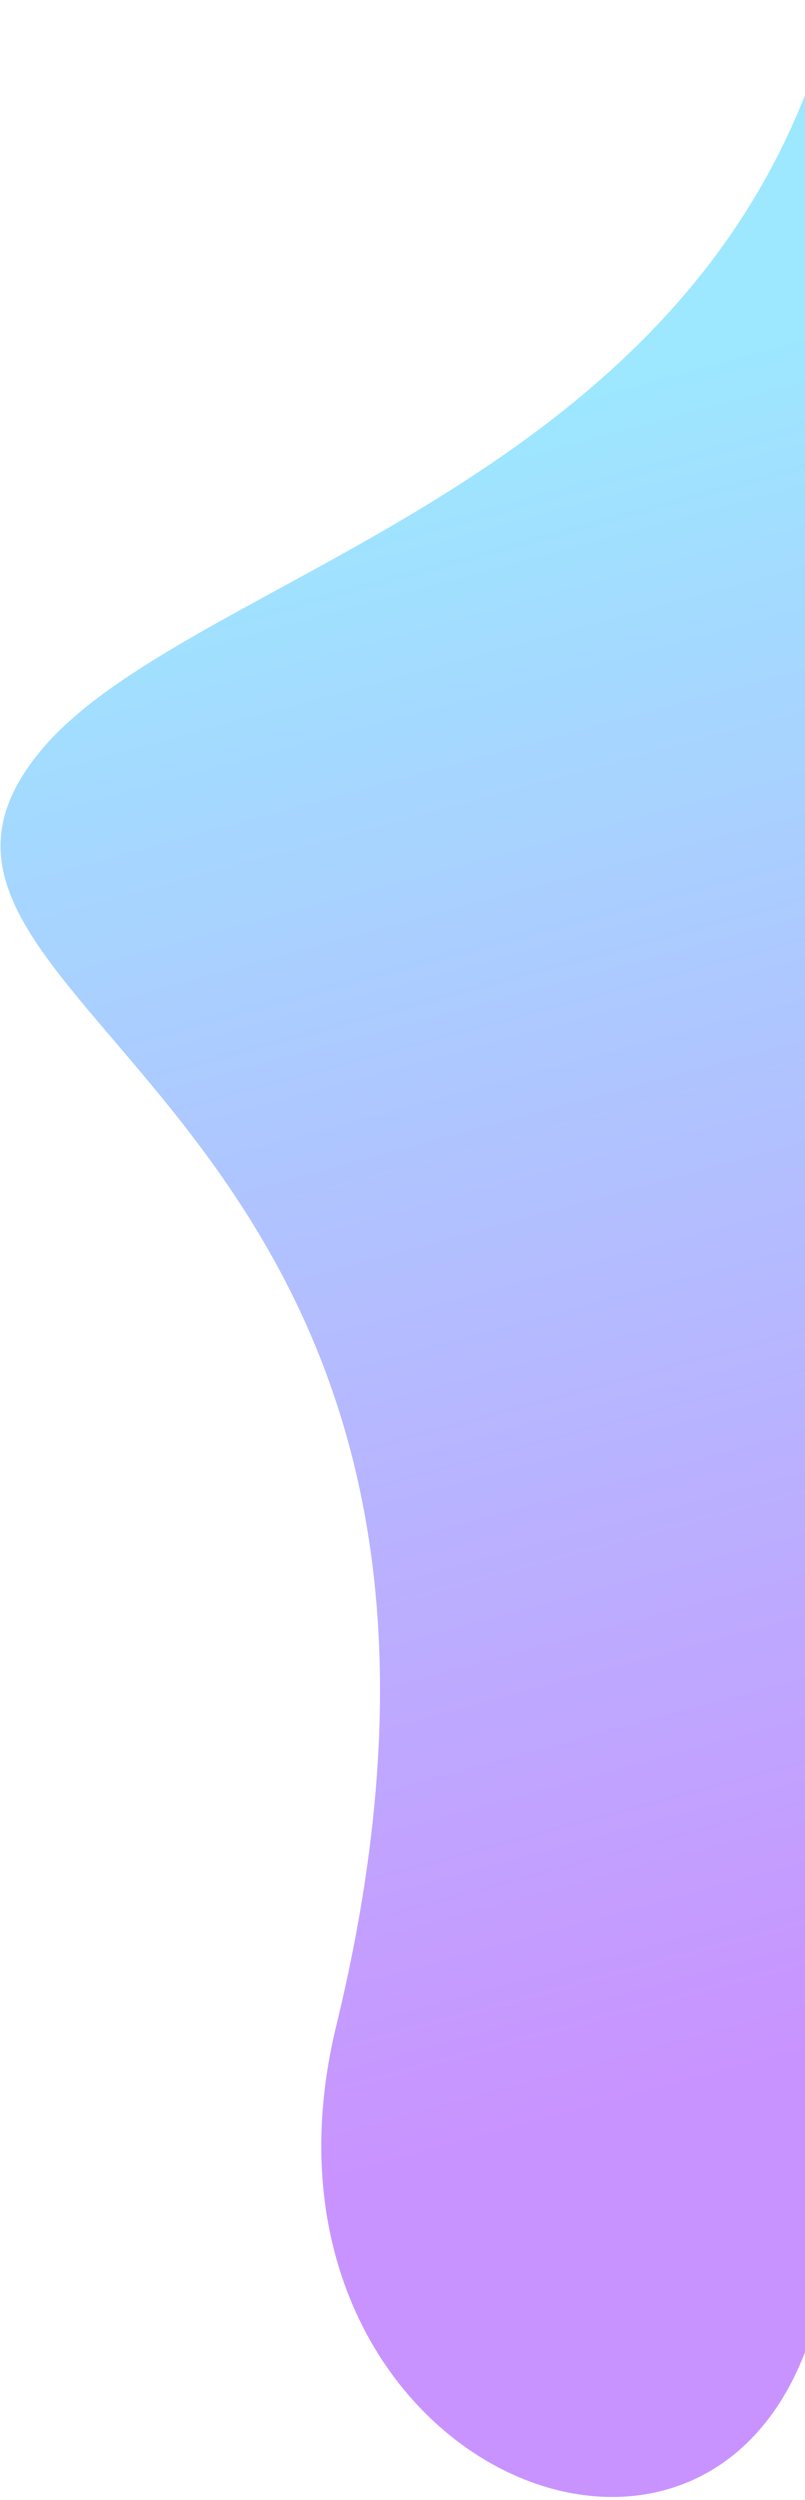 <svg width="231" height="717" viewBox="0 0 231 717" fill="none" xmlns="http://www.w3.org/2000/svg">
<path opacity="0.6" d="M236.5 654.486C216 769.986 65.011 710.573 96.499 580.986C161.5 313.486 -50.241 290.216 11.621 215.388C53.034 165.297 197 141.486 236.5 11.486C267.093 -89.198 263.749 500.959 236.5 654.486Z" fill="url(#paint0_linear_27_6930)"/>
<defs>
<linearGradient id="paint0_linear_27_6930" x1="255.499" y1="583.486" x2="129.229" y2="118.595" gradientUnits="userSpaceOnUse">
<stop stop-color="#A54BFF"/>
<stop offset="1" stop-color="#5BD8FF"/>
</linearGradient>
</defs>
</svg>
